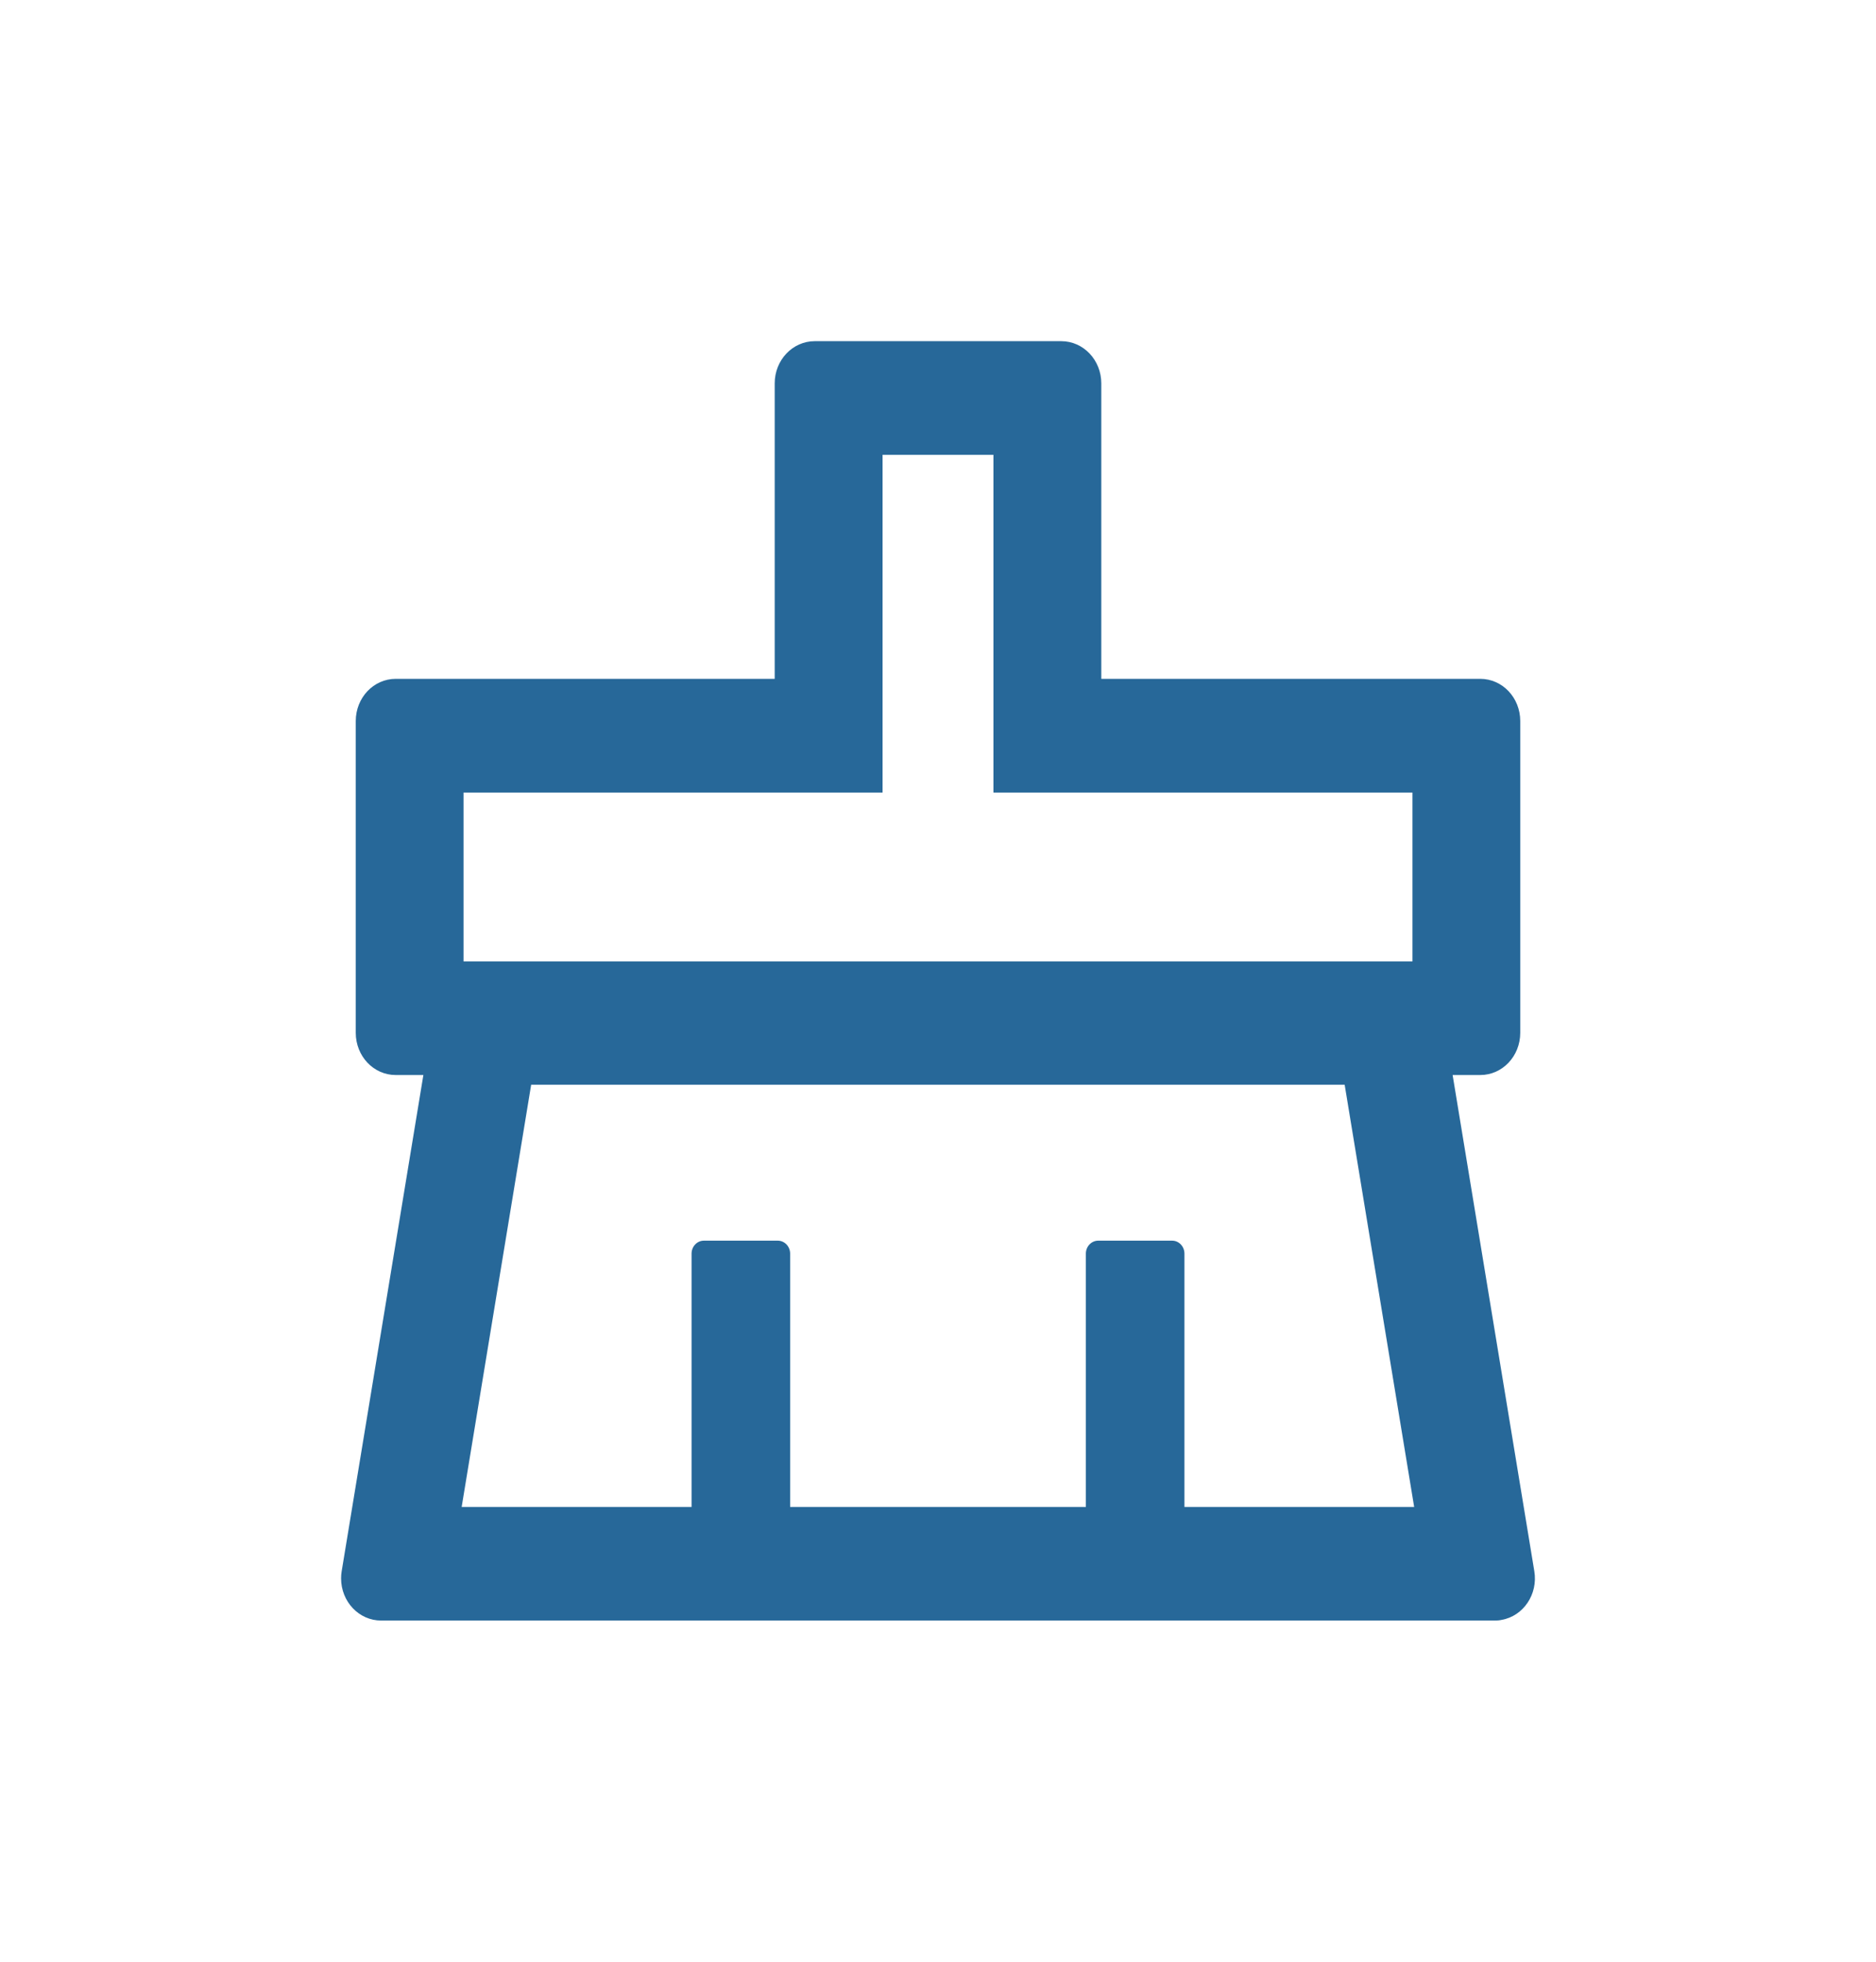<svg width="22" height="23" viewBox="0 0 22 23" fill="none" xmlns="http://www.w3.org/2000/svg">
<g filter="url(#filter0_d)">
<path d="M15.993 18.421L15.035 12.604H15.359C15.619 12.604 15.828 12.383 15.828 12.109V8.454C15.828 8.18 15.619 7.959 15.359 7.959H10.915V4.495C10.915 4.221 10.705 4 10.445 4H7.555C7.295 4 7.085 4.221 7.085 4.495V7.959H2.641C2.381 7.959 2.172 8.18 2.172 8.454V12.109C2.172 12.383 2.381 12.604 2.641 12.604H2.965L2.007 18.421C2.002 18.45 2 18.478 2 18.505C2 18.779 2.21 19 2.47 19H15.53C15.557 19 15.585 18.998 15.61 18.992C15.866 18.947 16.038 18.69 15.993 18.421ZM3.436 9.292H8.35V5.332H9.65V9.292H14.564V11.272H3.436V9.292ZM11.89 17.668V14.698C11.89 14.614 11.825 14.546 11.746 14.546H10.879C10.799 14.546 10.734 14.614 10.734 14.698V17.668H7.266V14.698C7.266 14.614 7.201 14.546 7.121 14.546H6.254C6.175 14.546 6.11 14.614 6.11 14.698V17.668H3.414L4.229 12.718H13.769L14.584 17.668H11.89Z" fill="#276899"/>
</g>
<defs>
<filter id="filter0_d" x="0" y="0" width="22" height="23" filterUnits="userSpaceOnUse" color-interpolation-filters="sRGB">
<feFlood flood-opacity="0" result="BackgroundImageFix"/>
<feColorMatrix in="SourceAlpha" type="matrix" values="0 0 0 0 0 0 0 0 0 0 0 0 0 0 0 0 0 0 127 0"/>
<feOffset dx="2"/>
<feGaussianBlur stdDeviation="2"/>
<feColorMatrix type="matrix" values="0 0 0 0 0 0 0 0 0 0 0 0 0 0 0 0 0 0 0.5 0"/>
<feBlend mode="normal" in2="BackgroundImageFix" result="effect1_dropShadow"/>
<feBlend mode="normal" in="SourceGraphic" in2="effect1_dropShadow" result="shape"/>
</filter>
</defs>
</svg>
